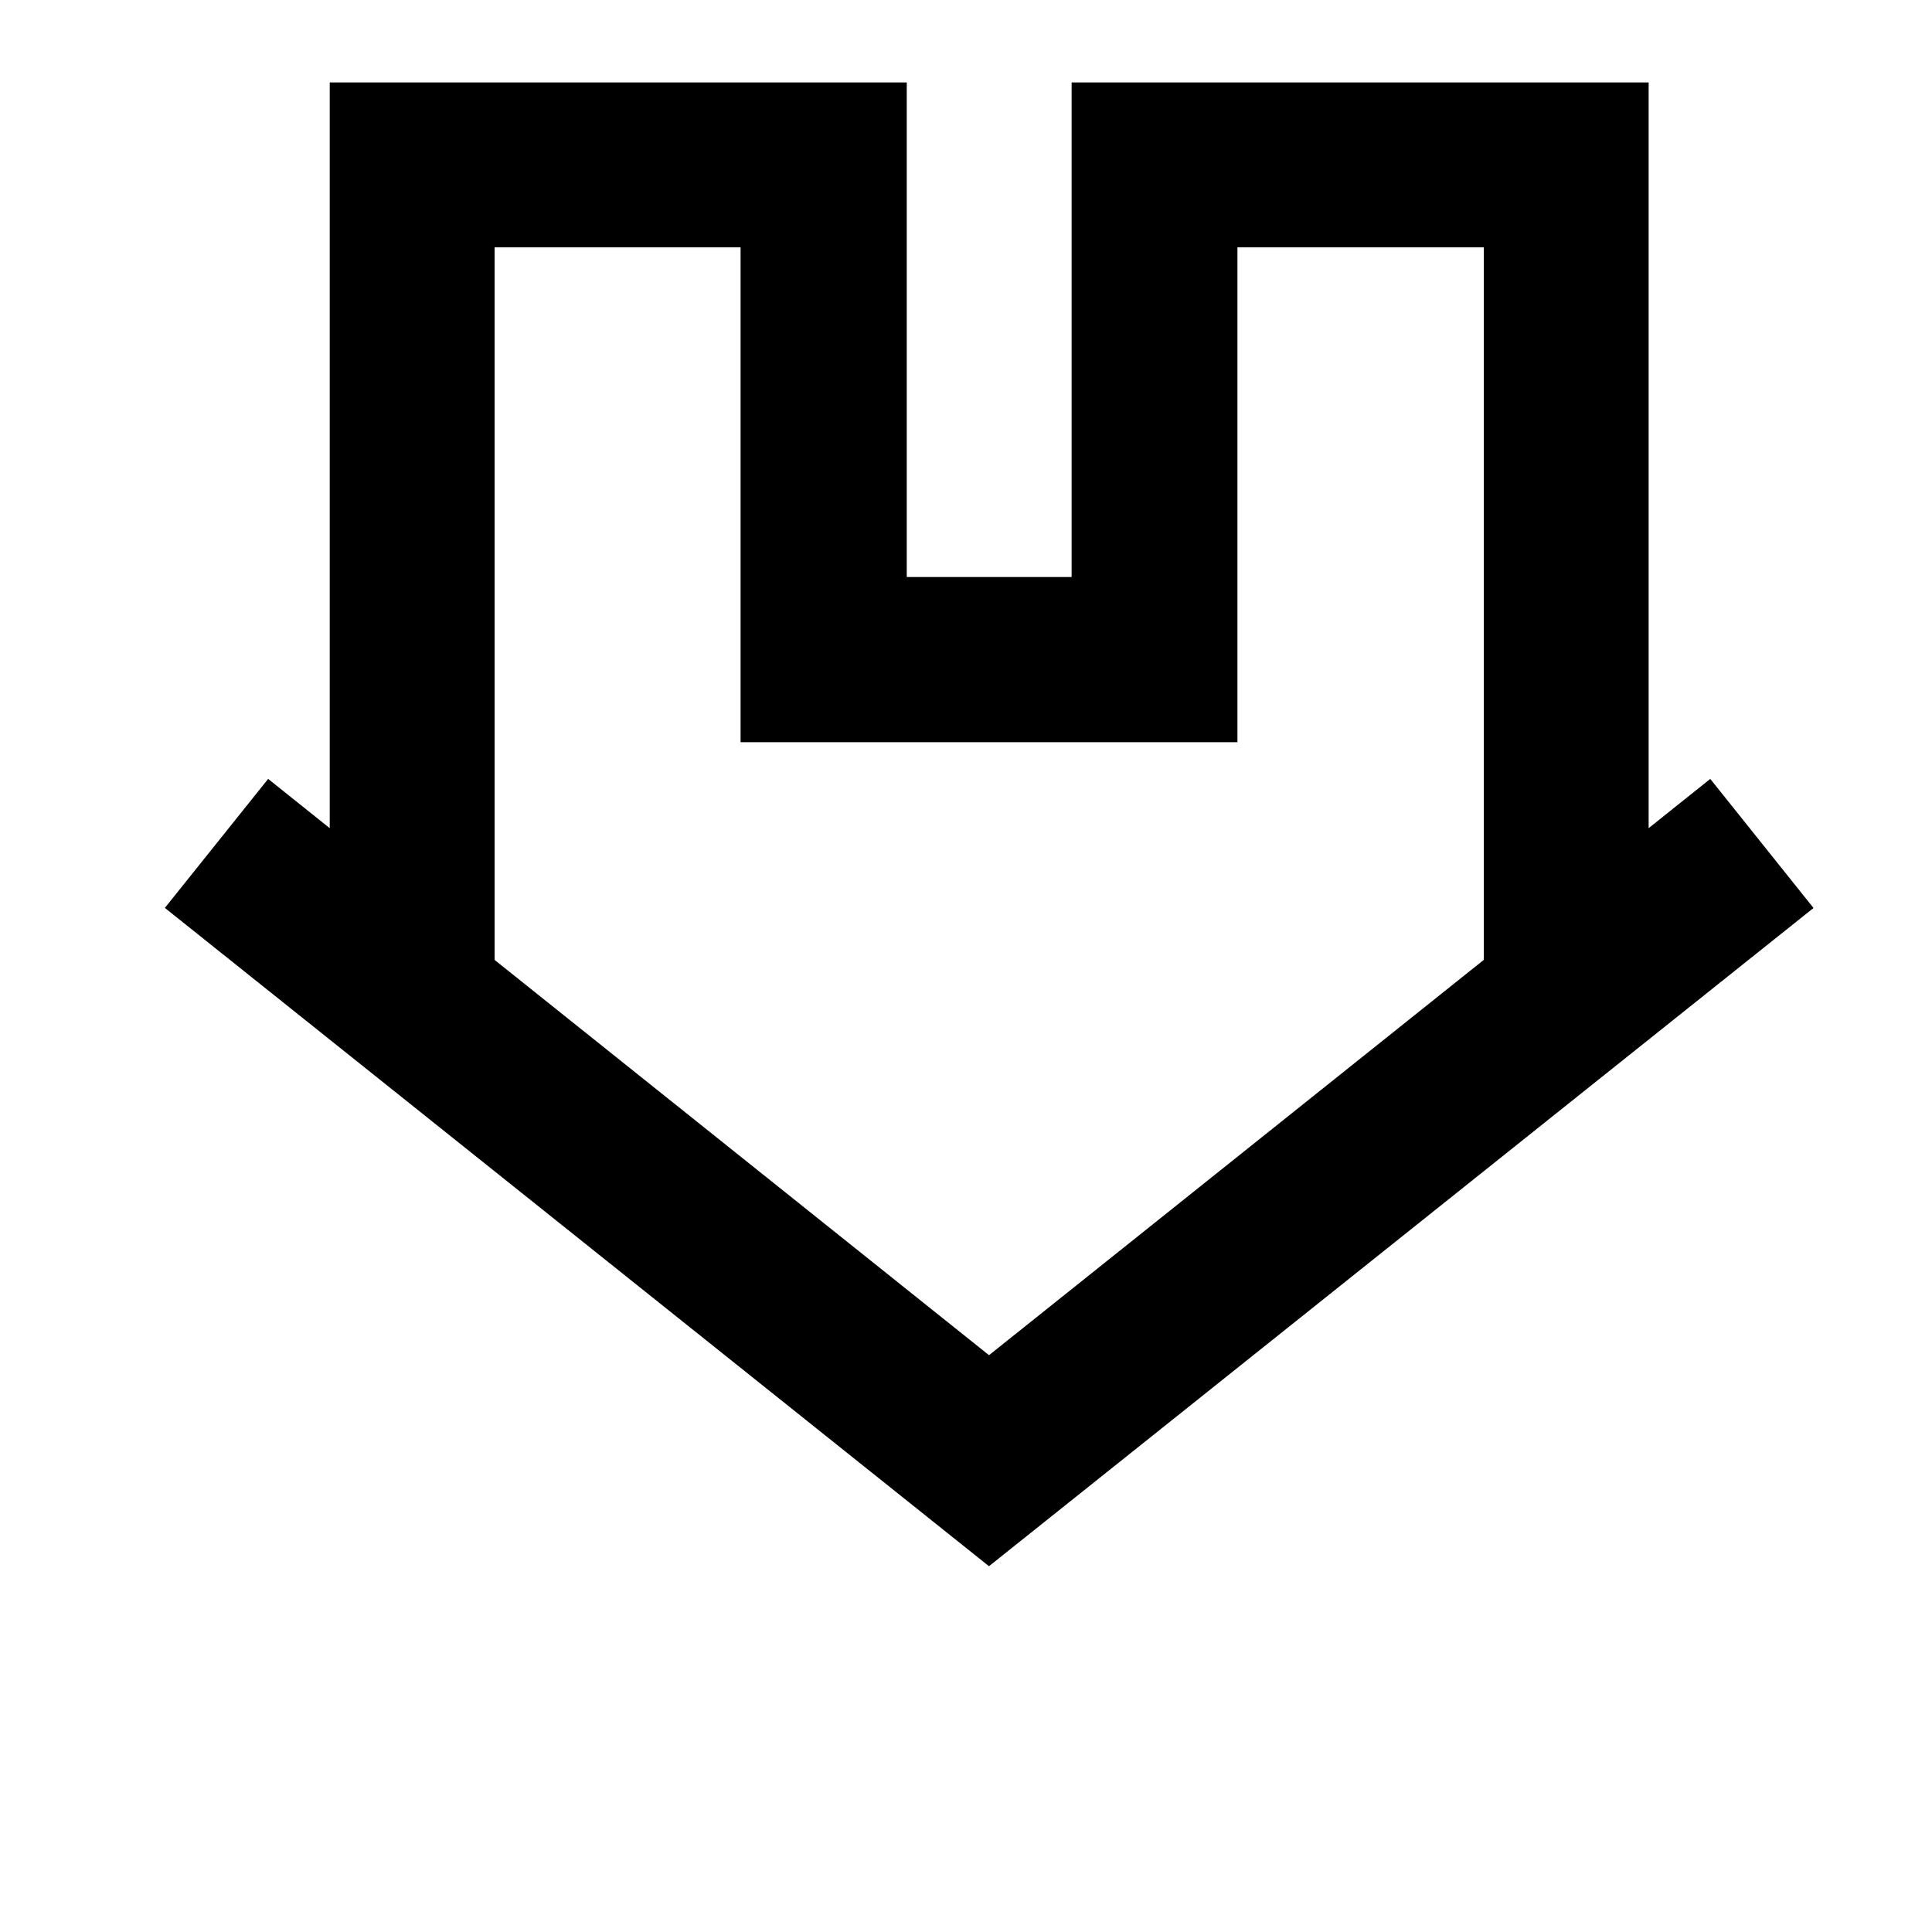 <svg width="24" height="24" viewBox="0 0 1000 1000">
  <path d="M511.893 810.667l-426.56-340.736 53.461-66.773 31.872 25.493v-385.984h298.667v256h85.333v-256h298.667v385.984l31.893-25.493 53.44 66.816-426.773 340.693zM768 128.022h-127.509v256.128h-257.173v-256.128h-127.317v368.832l255.915 204.587 256.085-204.608v-368.811z" />
</svg>